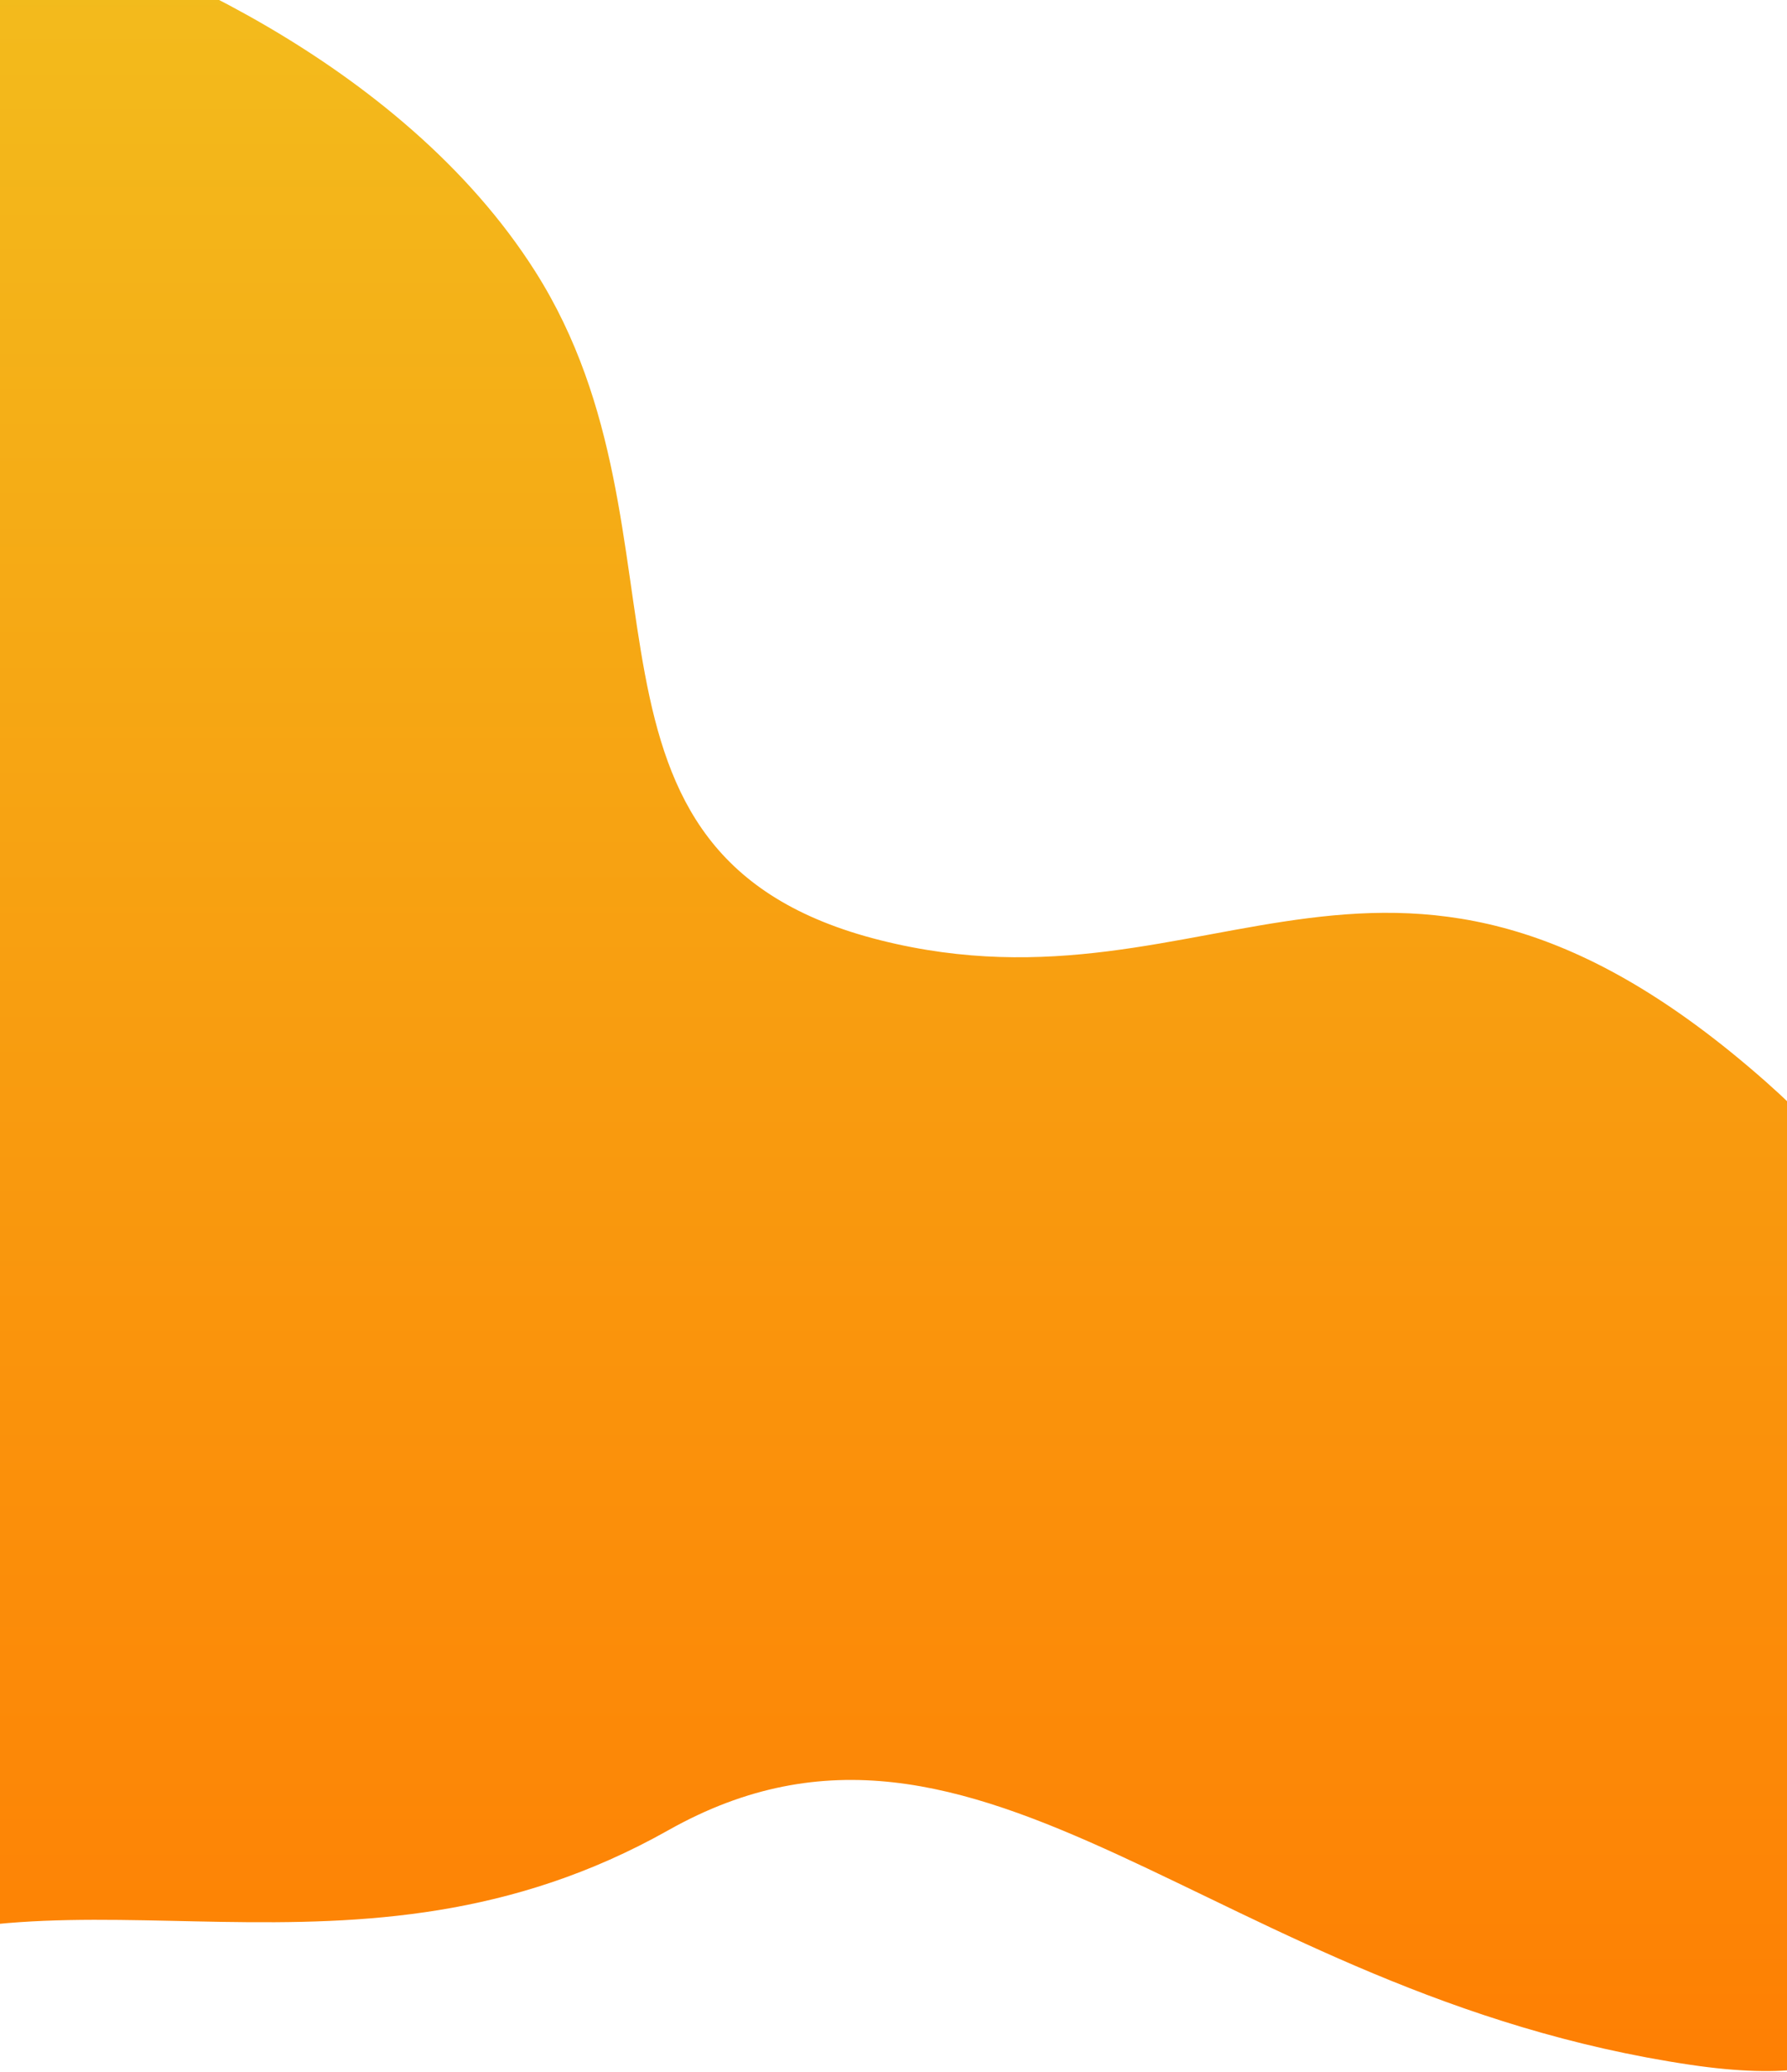 <svg width="1440" height="1669" viewBox="0 0 1440 1669" fill="none" xmlns="http://www.w3.org/2000/svg">
<path d="M431.5 219C323.1 47.8 103.333 -42.667 7 -66.5C-20.333 -23.667 -78.6 73.4 -93 119C-107.4 164.6 -206 418.667 -253.5 540C-238 995.333 -289 1659.4 -135 1585C57.5 1492 285.5 1617 538.5 1474.5C791.5 1332 977 1606.5 1362.5 1663.5C1670.9 1709.1 1448.17 1429.17 1469.5 1378C1555 1298.33 1665.4 1085.5 1423 871.5C1120 604 980.5 825.5 709.5 757.5C438.5 689.5 567 433 431.5 219Z" fill="url(#paint0_linear)"/>
<defs>
<linearGradient id="paint0_linear" x1="658.42" y1="-66.5" x2="658.42" y2="1817.38" gradientUnits="userSpaceOnUse">
<stop stop-color="#F2BD1D"/>
<stop offset="1" stop-color="#FF7A01"/>
</linearGradient>
</defs>
</svg>
